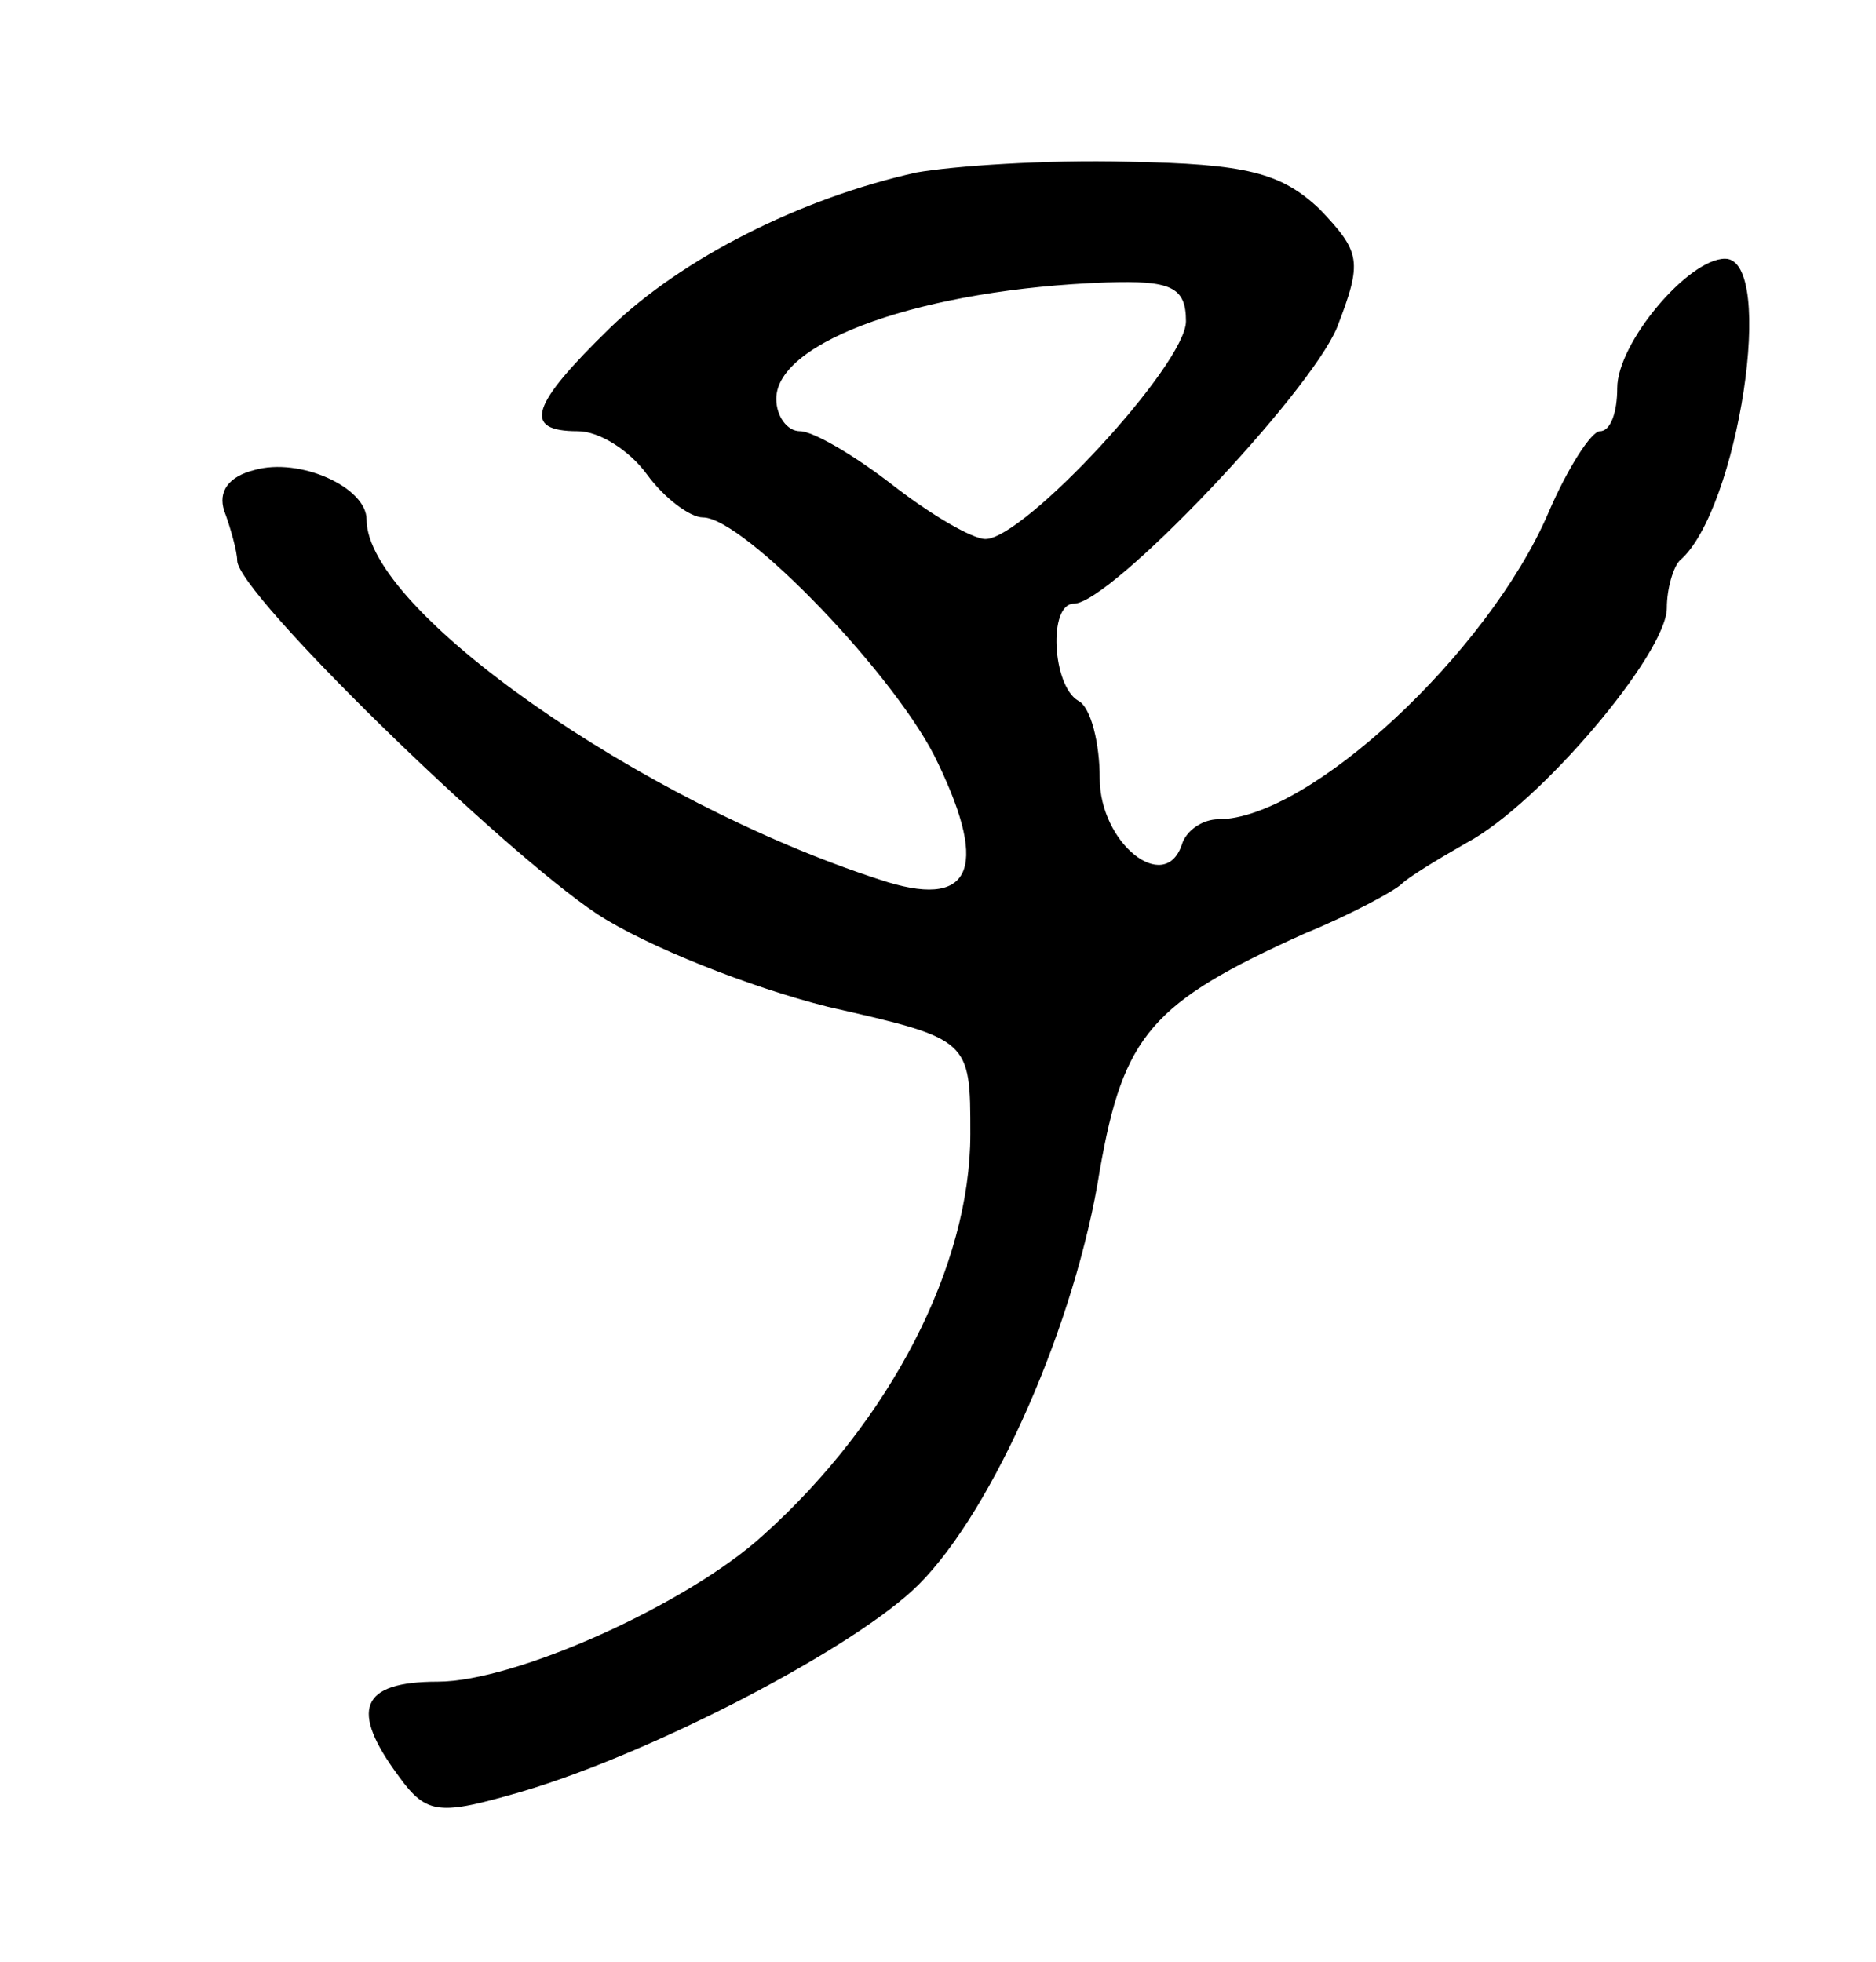 <svg version="1.0" xmlns="http://www.w3.org/2000/svg"
 width="87pt" height="91pt" viewBox="0 0 87 91"
 preserveAspectRatio="xMidYMid meet">
<g transform="translate(0,91) scale(0.1,-0.1)"
fill="#000000" stroke="none">
<path d="M425 830 c-54 -12 -109 -40 -142 -72 -37 -36 -41 -48 -15 -48 10 0
24 -9 32 -20 8 -11 20 -20 26 -20 19 0 91 -75 109 -114 24 -50 15 -68 -27 -54
-111 36 -238 125 -238 167 0 15 -31 29 -52 23 -12 -3 -17 -10 -14 -19 3 -8 6
-19 6 -23 0 -15 122 -134 167 -164 23 -15 71 -34 107 -43 66 -15 66 -15 66
-59 0 -61 -37 -133 -96 -186 -35 -32 -115 -68 -151 -68 -36 0 -41 -13 -18 -44
13 -18 19 -18 57 -7 61 18 155 67 184 96 35 35 73 122 84 192 11 63 24 78 95
110 22 9 42 20 45 23 3 3 16 11 30 19 34 18 93 88 93 109 0 9 3 19 6 22 27 23
45 140 21 140 -17 0 -50 -39 -50 -60 0 -11 -3 -20 -8 -20 -4 0 -15 -17 -24
-38 -28 -65 -111 -142 -153 -142 -7 0 -15 -5 -17 -12 -8 -23 -38 1 -38 31 0
16 -4 33 -10 36 -12 7 -14 45 -2 45 17 0 109 97 122 128 12 31 11 35 -8 55
-18 17 -34 21 -89 22 -38 1 -81 -2 -98 -5z m125 -69 c0 -20 -75 -101 -93 -101
-6 0 -25 11 -43 25 -18 14 -37 25 -43 25 -6 0 -11 7 -11 15 0 27 69 51 153 54
30 1 37 -2 37 -18z"/>
</g>
</svg>
